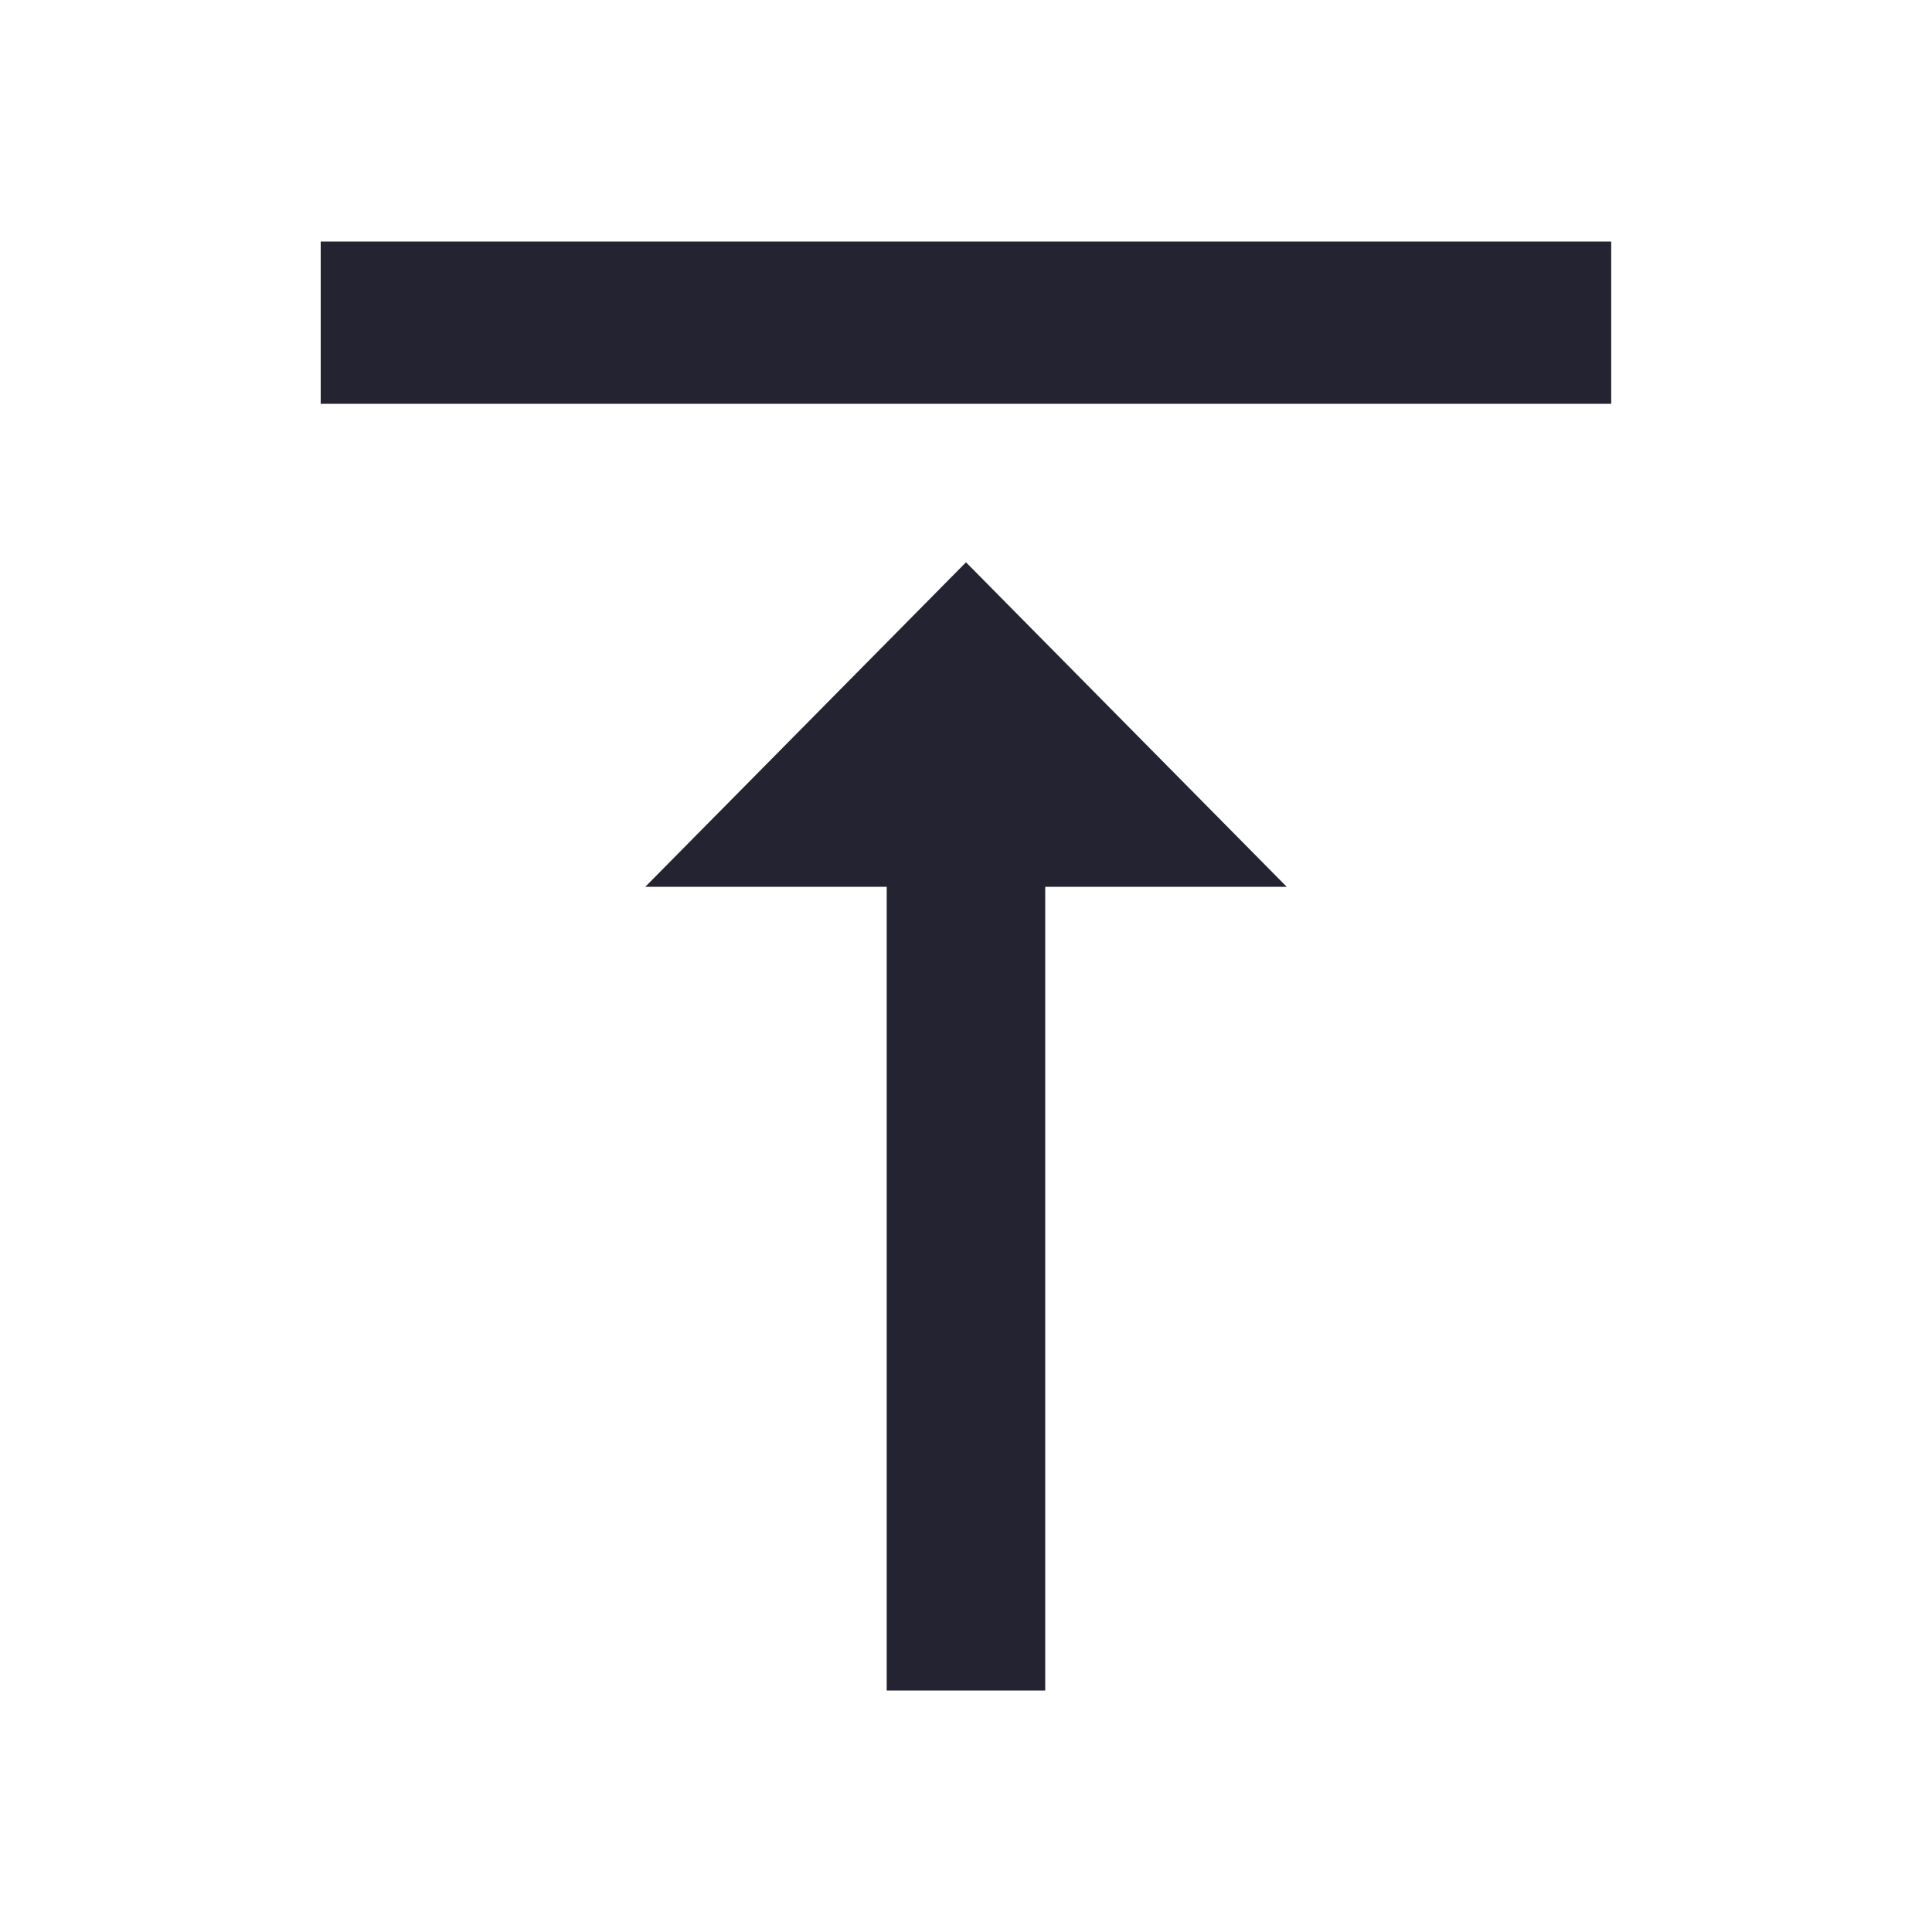 <?xml version="1.0" encoding="utf-8"?>
<!-- Generated by IcoMoon.io -->
<!DOCTYPE svg PUBLIC "-//W3C//DTD SVG 1.1//EN" "http://www.w3.org/Graphics/SVG/1.1/DTD/svg11.dtd">
<svg version="1.1" xmlns="http://www.w3.org/2000/svg" xmlns:xlink="http://www.w3.org/1999/xlink" width="24" height="24" viewBox="0 0 24 24">
<path fill="#232332" d="M3.984 3h16.031v2.016h-16.031v-2.016zM8.016 11.016l3.984-4.031 3.984 4.031h-3v9.984h-1.969v-9.984h-3z"></path>
</svg>

